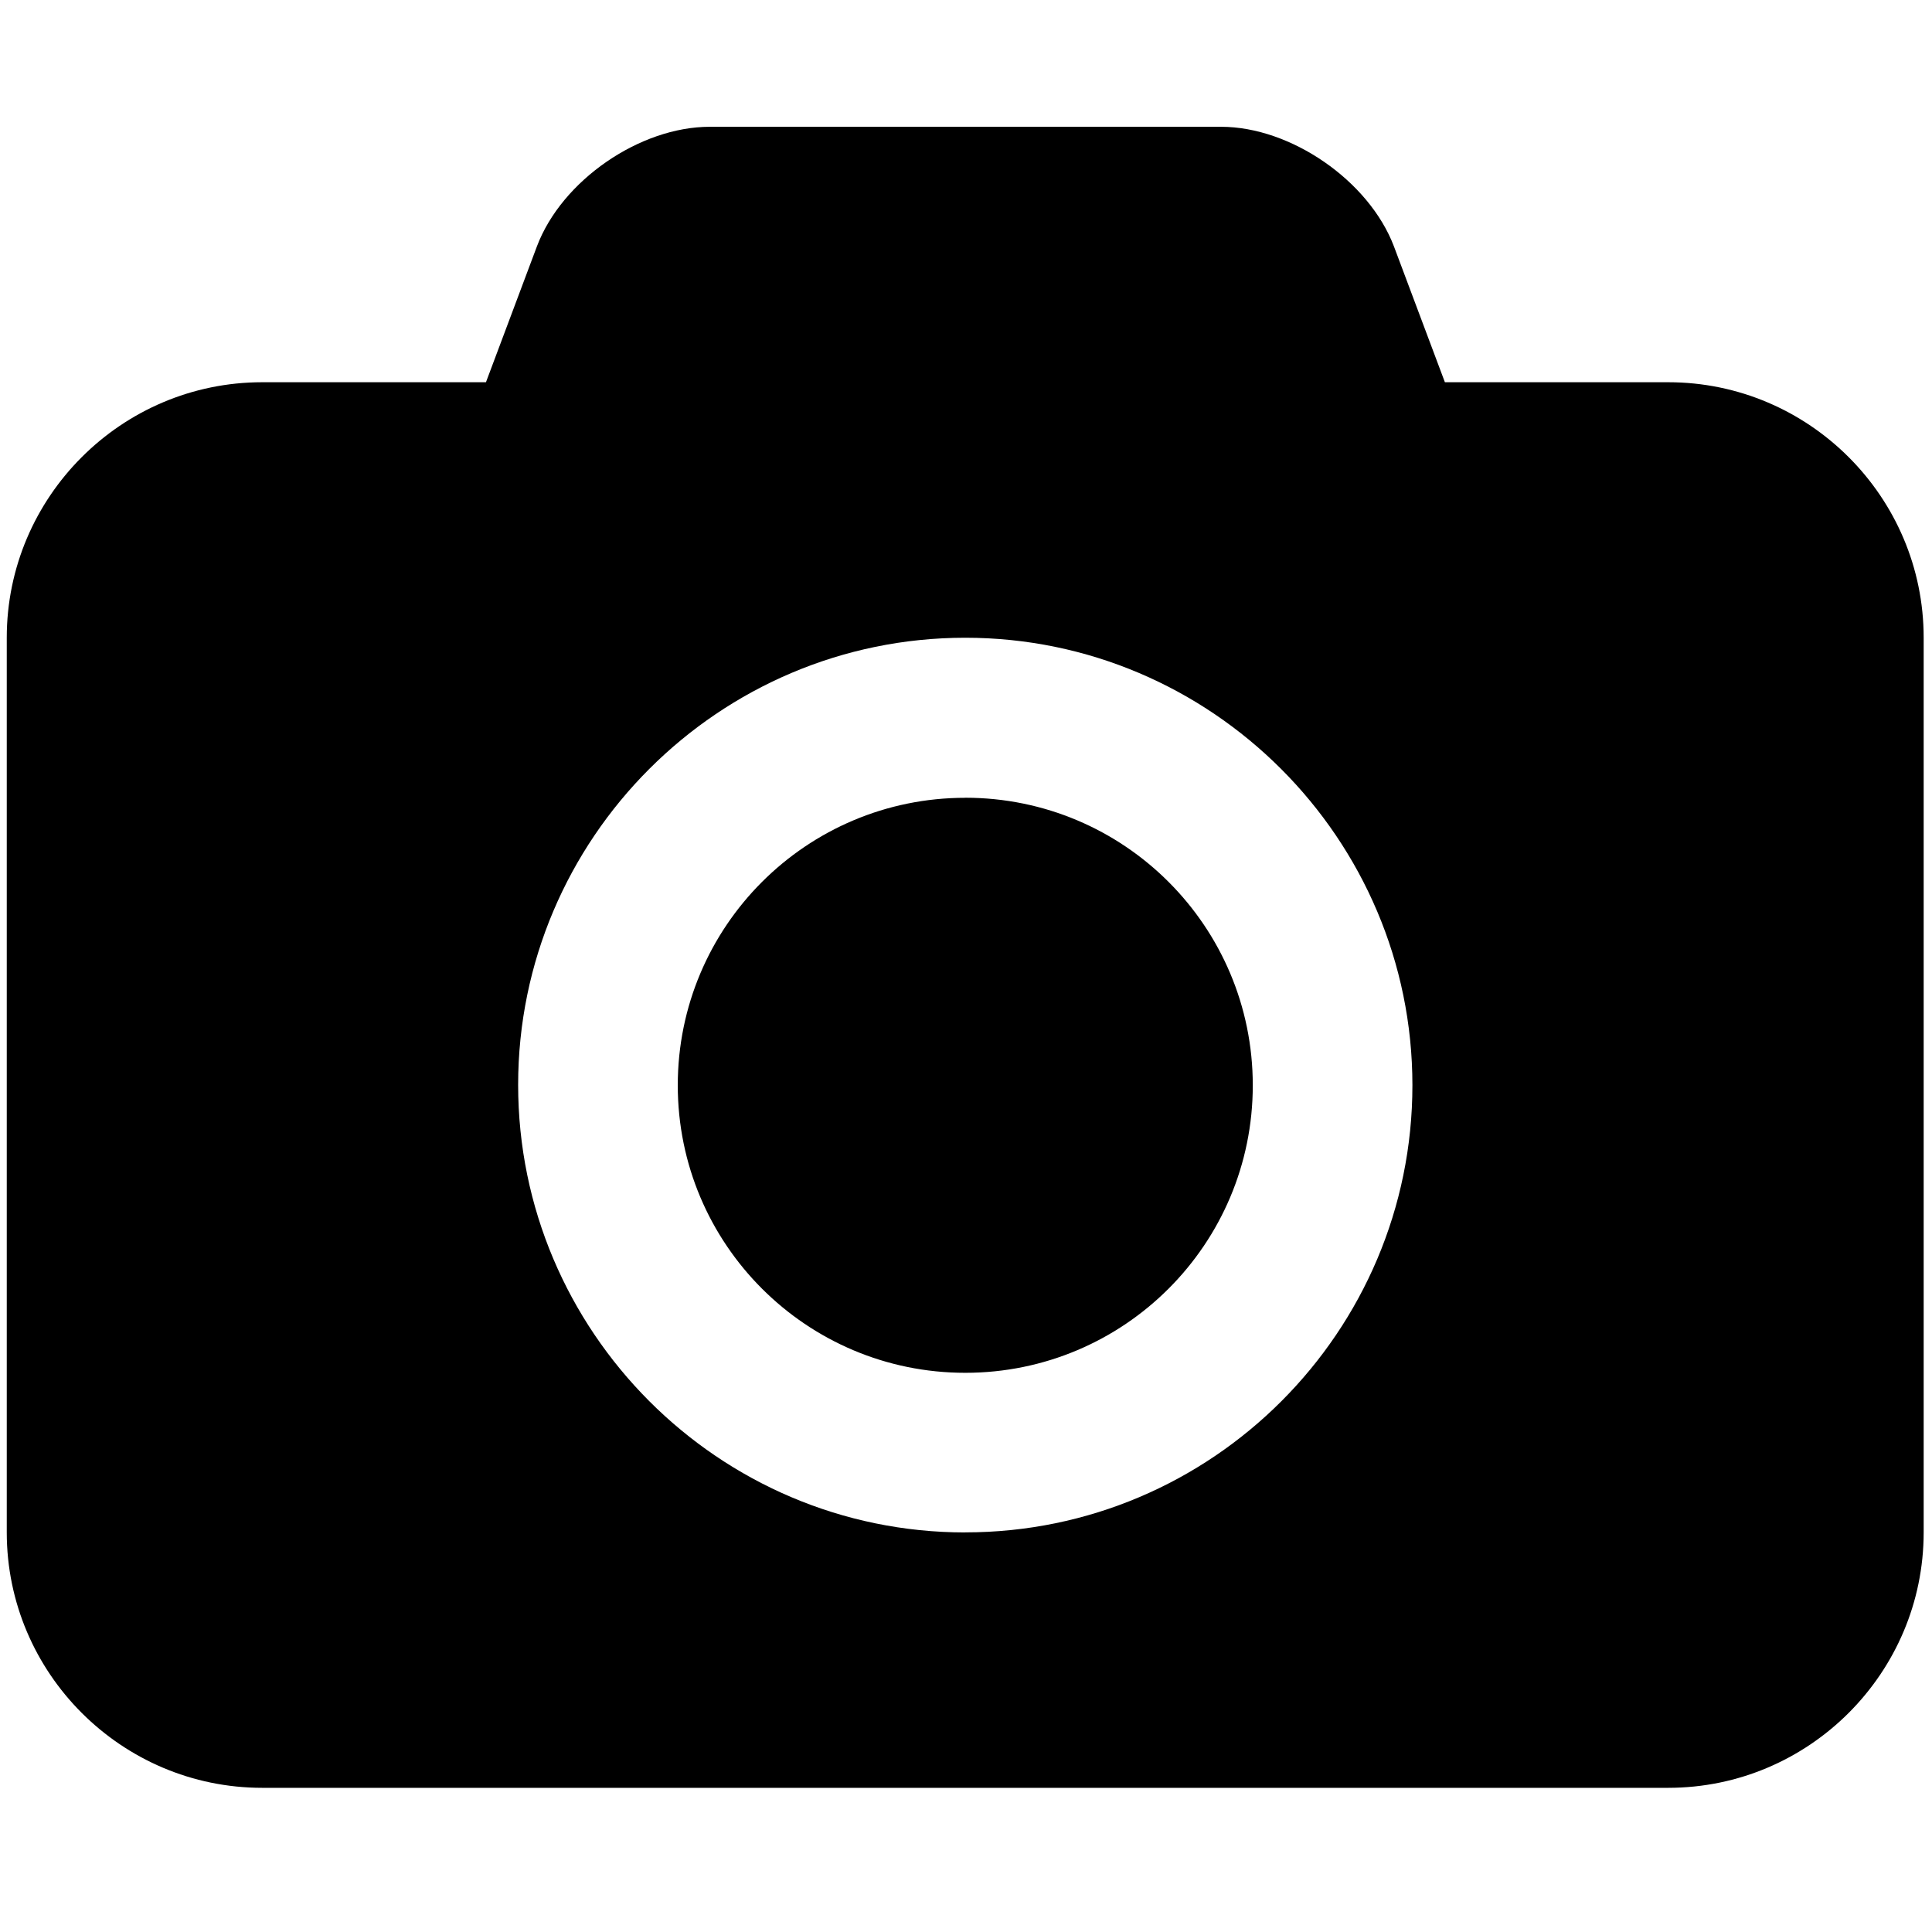 <!-- Generated by IcoMoon.io -->
<svg version="1.1" xmlns="http://www.w3.org/2000/svg" width="32" height="32" viewBox="0 0 32 32">
<title>camera</title>
<path d="M15.988 13.213c2.631 0 4.762 2.131 4.762 4.763s-2.131 4.762-4.762 4.762-4.762-2.131-4.762-4.762 2.131-4.762 4.762-4.762zM27.631 6.331c2.331 0 4.231 1.9 4.231 4.231v14.819c0 2.331-1.9 4.231-4.231 4.231h-23.288c-2.331 0-4.231-1.9-4.231-4.231v-14.819c0-2.331 1.9-4.231 4.231-4.231h3.706l0.844-2.25c0.412-1.094 1.706-1.981 2.863-1.981h8.469c1.156 0 2.45 0.894 2.863 1.981l0.844 2.25h3.7zM15.988 25.381c4.088 0 7.406-3.325 7.406-7.406s-3.325-7.412-7.406-7.412-7.406 3.325-7.406 7.406 3.319 7.413 7.406 7.413z"></path>
</svg>
